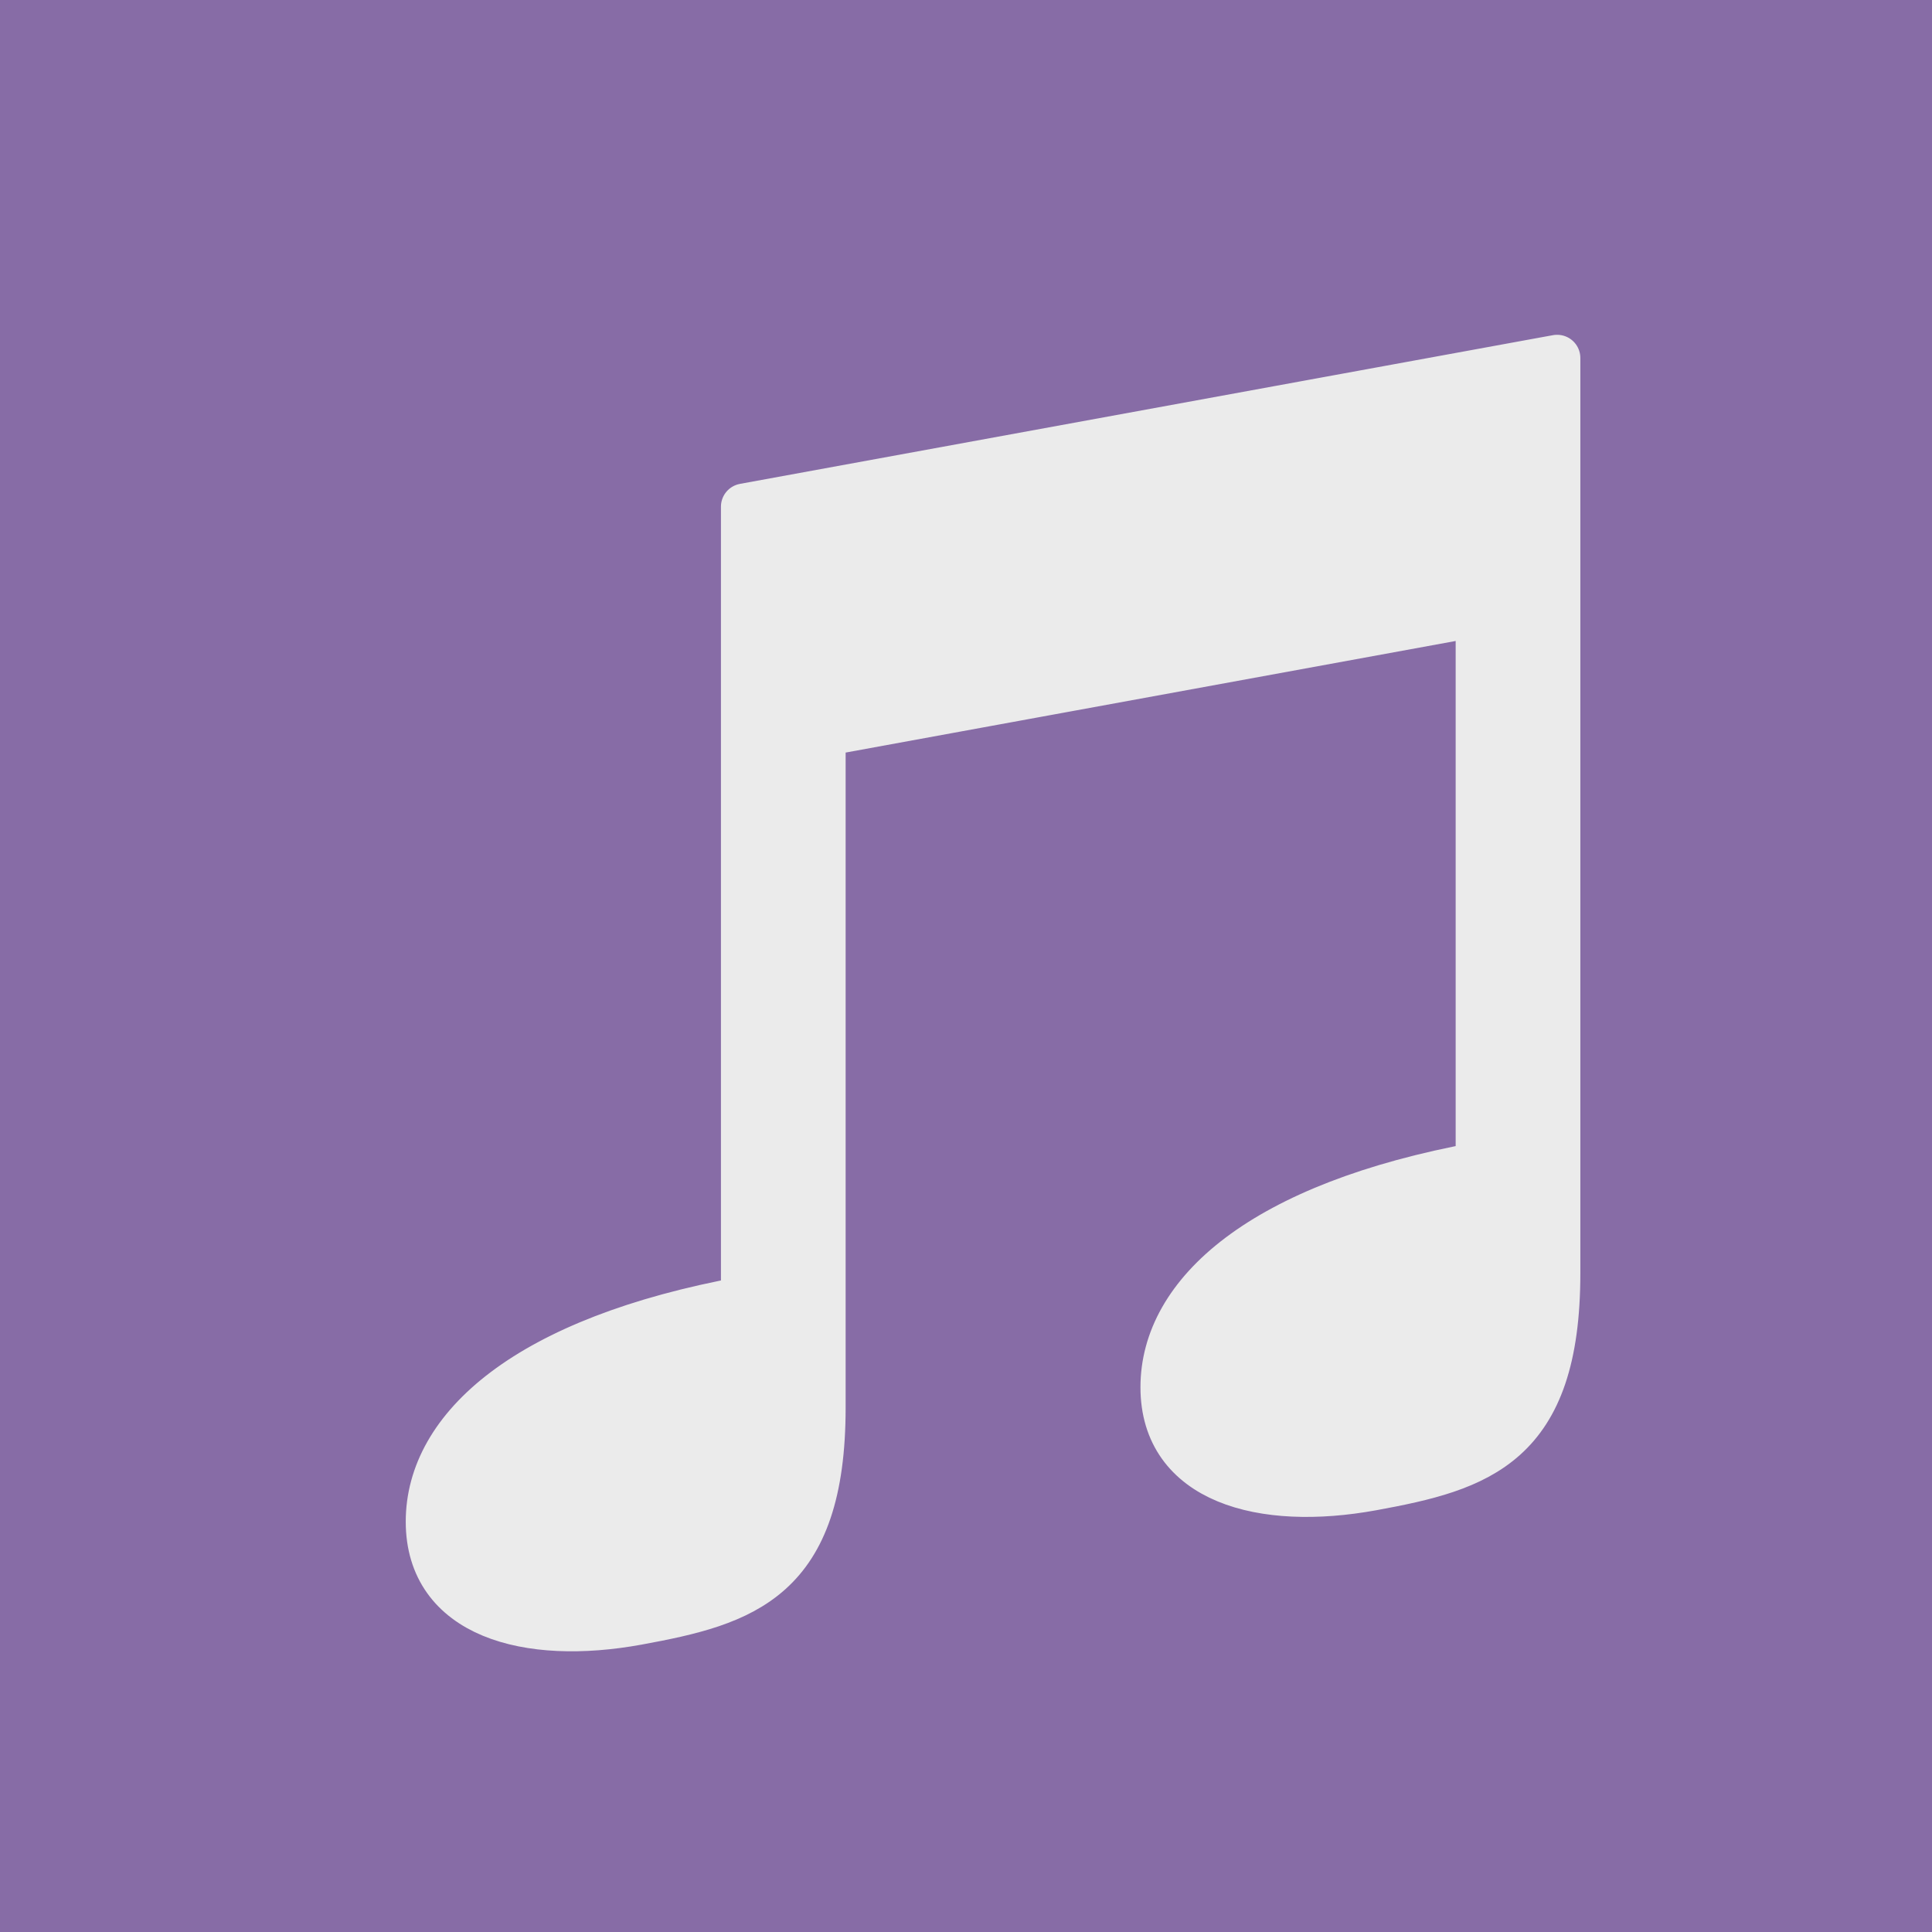 <?xml version="1.0" encoding="utf-8"?>
<svg xmlns="http://www.w3.org/2000/svg" viewBox="0 0 500 500" xmlns:bx="https://boxy-svg.com" width="500px" height="500px"><defs><linearGradient gradientUnits="userSpaceOnUse" x1="250" y1="-5" x2="250" y2="505" id="gradient-0"><stop offset="0" style="stop-opacity: 0; stop-color: rgb(77, 77, 77);"/><stop offset="1" style="stop-color: rgb(77, 77, 77); stop-opacity: 0.5;"/></linearGradient><filter id="drop-shadow-filter-0" bx:preset="drop-shadow 1 7 7 20 0.85 rgba(0,0,0,0.3)" color-interpolation-filters="sRGB" x="-50%" y="-50%" width="200%" height="200%"><feGaussianBlur in="SourceAlpha" stdDeviation="20"/><feOffset dx="7" dy="7"/><feComponentTransfer result="offsetblur"><feFuncA id="spread-ctrl" type="linear" slope="1.7"/></feComponentTransfer><feFlood flood-color="rgba(0,0,0,0.3)"/><feComposite in2="offsetblur" operator="in"/><feMerge><feMergeNode/><feMergeNode in="SourceGraphic"/></feMerge></filter><bx:export><bx:file format="jpeg" path="missing512.jpeg" width="512" height="512"/><bx:file format="jpeg" path="missing16.jpeg" width="16" height="16"/><bx:file format="svg" path="Missing.svg"/></bx:export><filter id="filter-2" bx:preset="drop-shadow 1 7 7 20 0.85 rgba(0,0,0,0.3)" color-interpolation-filters="sRGB" x="-50%" y="-50%" width="200%" height="200%"><feGaussianBlur in="SourceAlpha" stdDeviation="20"/><feOffset dx="7" dy="7"/><feComponentTransfer result="offsetblur"><feFuncA id="feFuncA-2" type="linear" slope="1.7"/></feComponentTransfer><feFlood flood-color="rgba(0,0,0,0.3)"/><feComposite in2="offsetblur" operator="in"/><feMerge><feMergeNode/><feMergeNode in="SourceGraphic"/></feMerge></filter><filter id="grayscale-filter-0" bx:preset="grayscale 1 1" color-interpolation-filters="sRGB" x="-50%" y="-50%" width="200%" height="200%"><feColorMatrix type="matrix" values="0.213 0.715 0.072 0 0 0.213 0.715 0.072 0 0 0.213 0.715 0.072 0 0 0 0 0 1 0"/></filter></defs><rect width="600" height="600" style="fill: rgb(135, 108, 166); filter: url(&quot;#grayscale-filter-0&quot;);" y="-50" x="-50"><title>BG</title></rect><rect x="-5" y="-5" width="510" height="510" style="fill: url(&quot;#gradient-0&quot;); visibility: hidden;"><title>BG Gradient</title></rect><path d="M 395.993 322.514 C 395.993 367.015 375.756 372.888 348.114 377.945 C 319.549 383.169 294.15 376.222 294.15 352.012 C 294.15 327.802 319.41 304.866 375.724 294.566 L 375.724 151.688 L 205.849 182.761 L 205.849 357.291 C 205.849 401.792 185.612 407.665 157.971 412.721 C 129.405 417.946 104.006 410.998 104.006 386.788 C 104.006 362.579 129.266 339.643 185.58 329.343 L 185.58 124.129 L 395.16 85.793 L 395.16 85.797 L 395.993 85.645 L 395.993 322.514 Z" style="stroke-linejoin: round; stroke-linecap: round; stroke: rgb(235, 235, 235); filter: url(&quot;#drop-shadow-filter-0&quot;); stroke-width: 12px; fill: rgb(235, 235, 235);"><title>Missing Note</title></path><path d="M 395.99 322.514 C 395.99 367.015 375.75 372.888 348.11 377.945 C 319.55 383.169 294.15 376.222 294.15 352.012 C 294.15 327.802 319.41 304.866 375.72 294.566 L 375.72 151.688 L 205.85 182.761 L 205.85 357.291 C 205.85 401.792 185.61 407.665 157.97 412.721 C 129.4 417.946 104.01 410.998 104.01 386.788 C 104.01 362.579 129.27 339.643 185.58 329.343 L 185.58 124.129 L 395.16 85.793 L 395.16 85.797 L 395.99 85.645 L 395.99 322.514 Z" style="stroke-linejoin: round; stroke-linecap: round; stroke: rgb(235, 235, 235); filter: url(&quot;#filter-2&quot;); fill: none; stroke-dasharray: 30; stroke-dashoffset: -33px; stroke-width: 12px; visibility: hidden;"><title>Music Note Missing</title></path></svg>